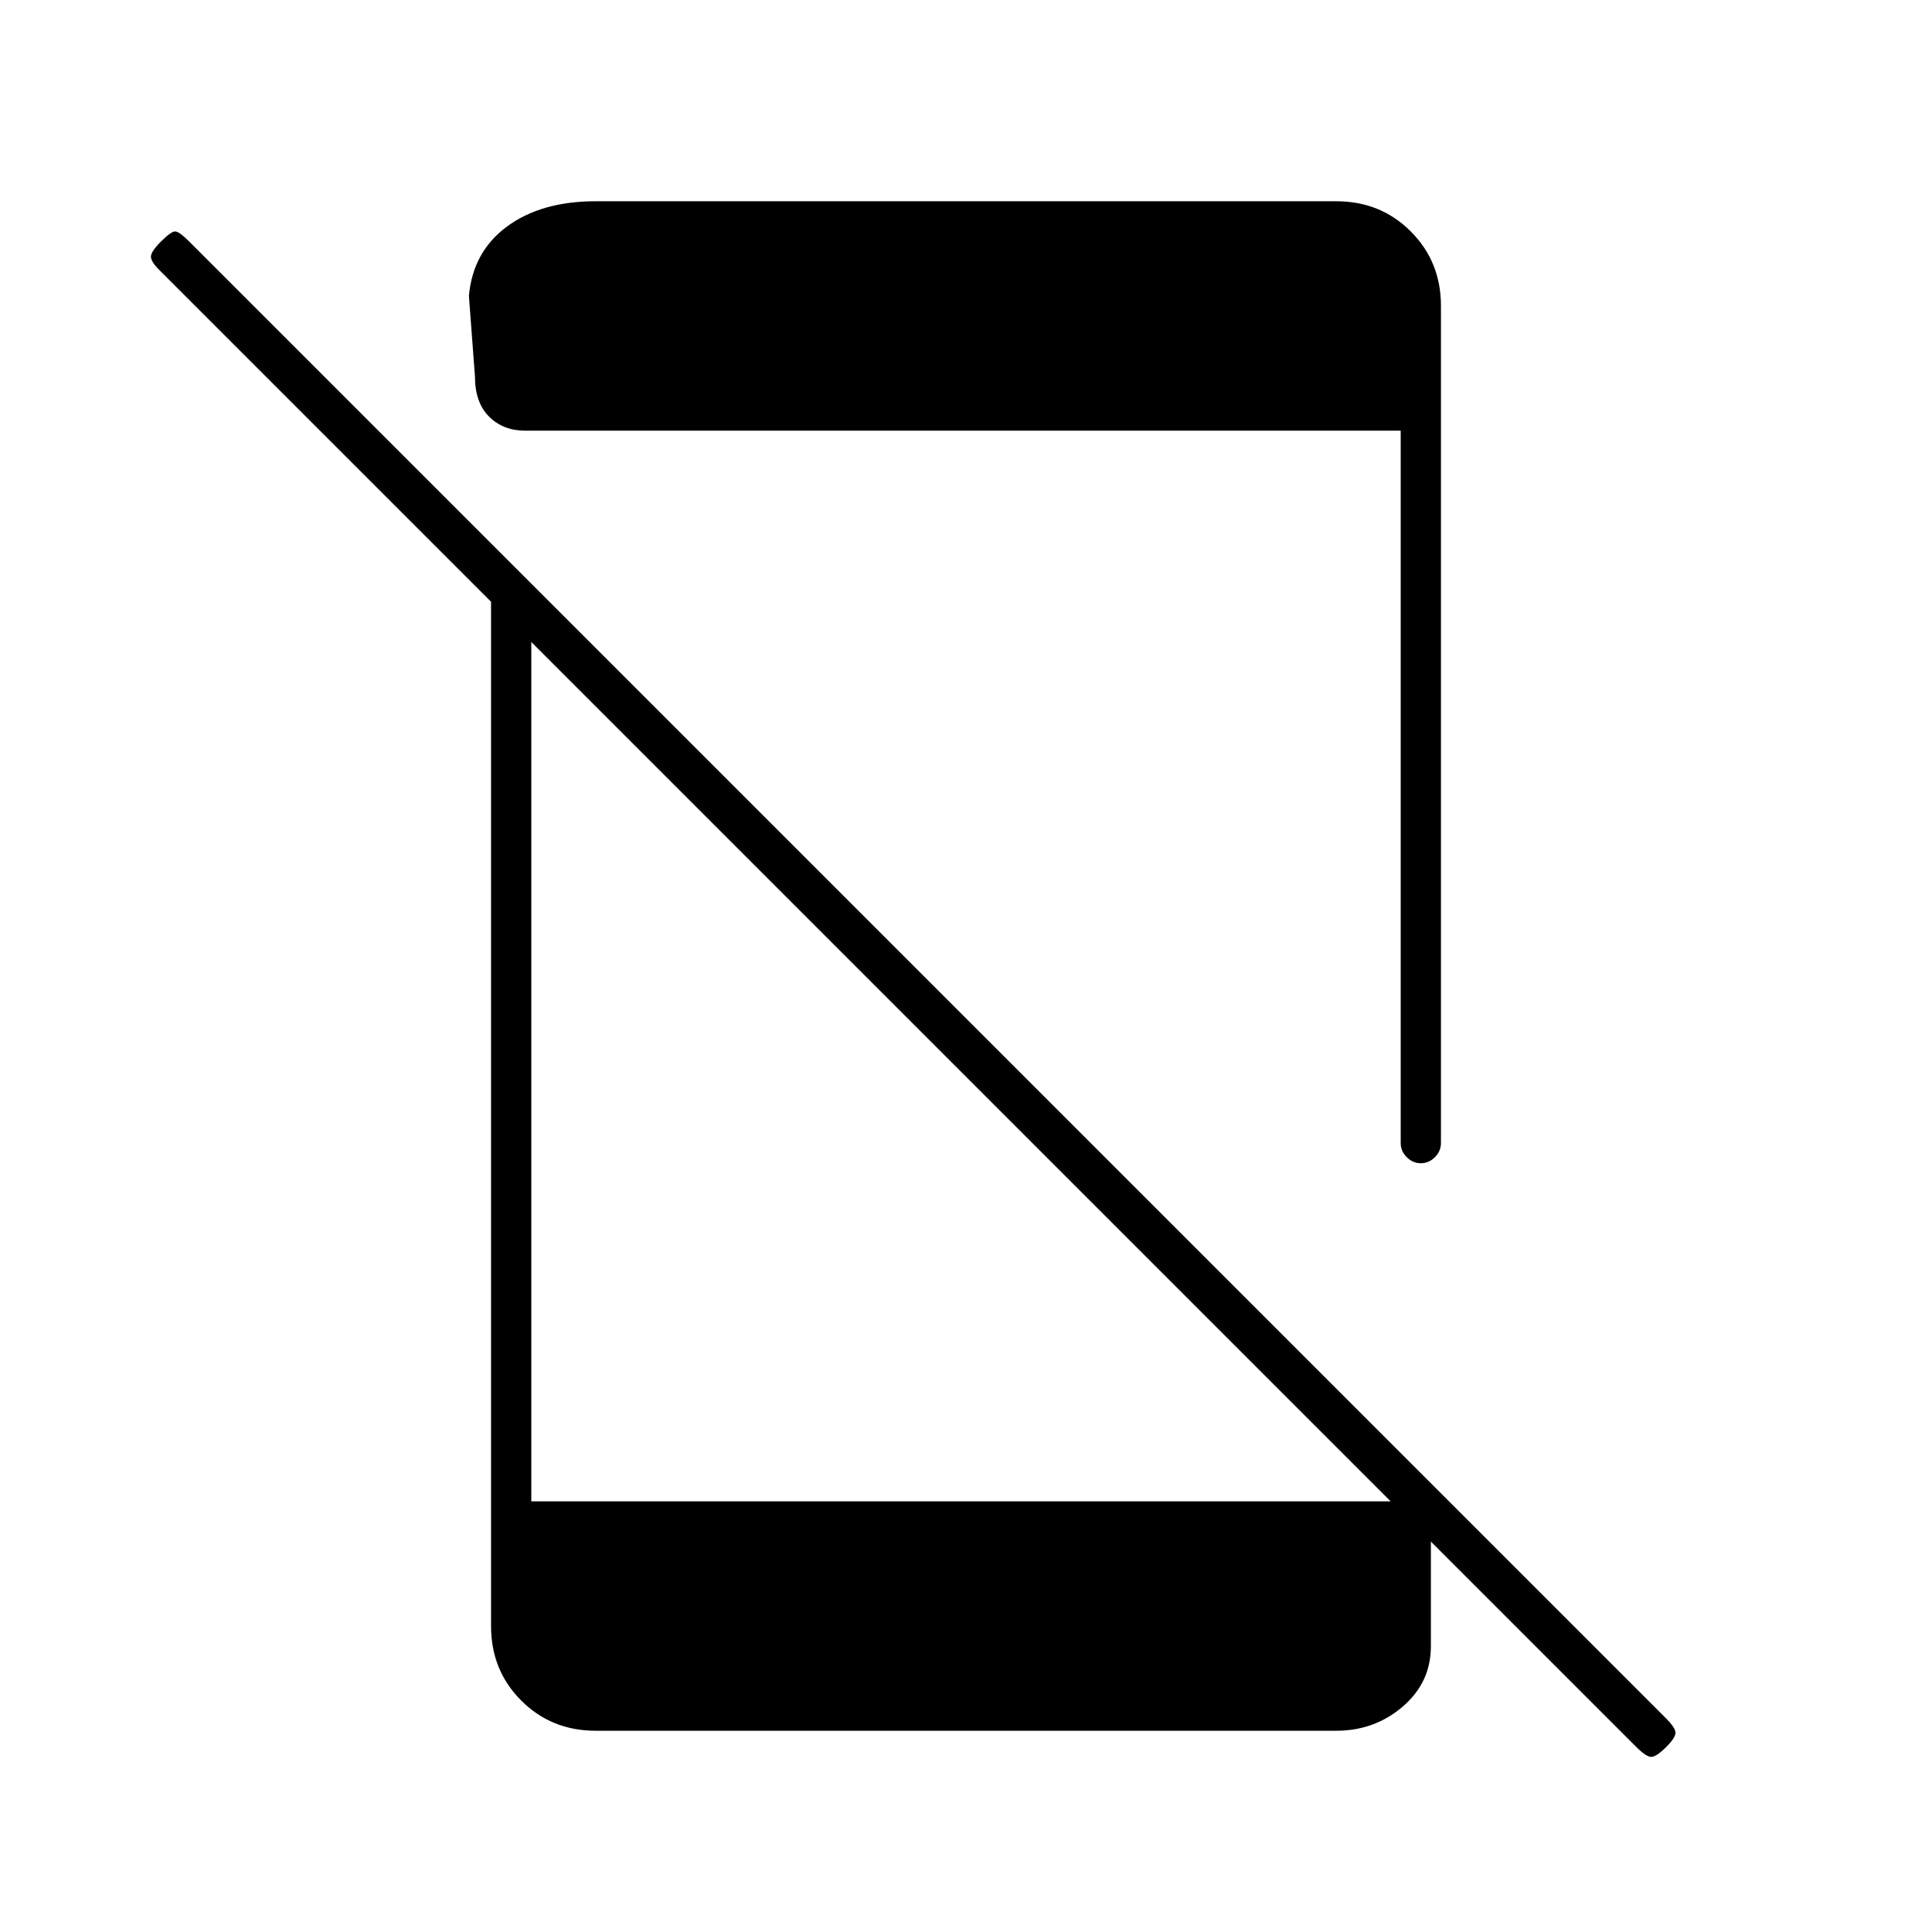 <svg xmlns="http://www.w3.org/2000/svg" height="20" viewBox="0 -960 960 960" width="20"><path d="M813-92 79-826q-4-4-4-6.5t5-7.5q5-5 7-5t7 5l734 734q4 4 4.5 6.5T828-92q-5 5-7.5 5t-7.5-5ZM244-671l20 20v437h429l18 18v54q0 18-14 30t-33 12H296q-22 0-37-15t-15-37v-519Zm452 279v-354H261q-11 0-18-7t-7-20l-3-40q2-22 19-34.5t44-12.5h368q22 0 37 15t15 37v416q0 4-3 7t-7 3q-4 0-7-3t-3-7Z"/></svg>